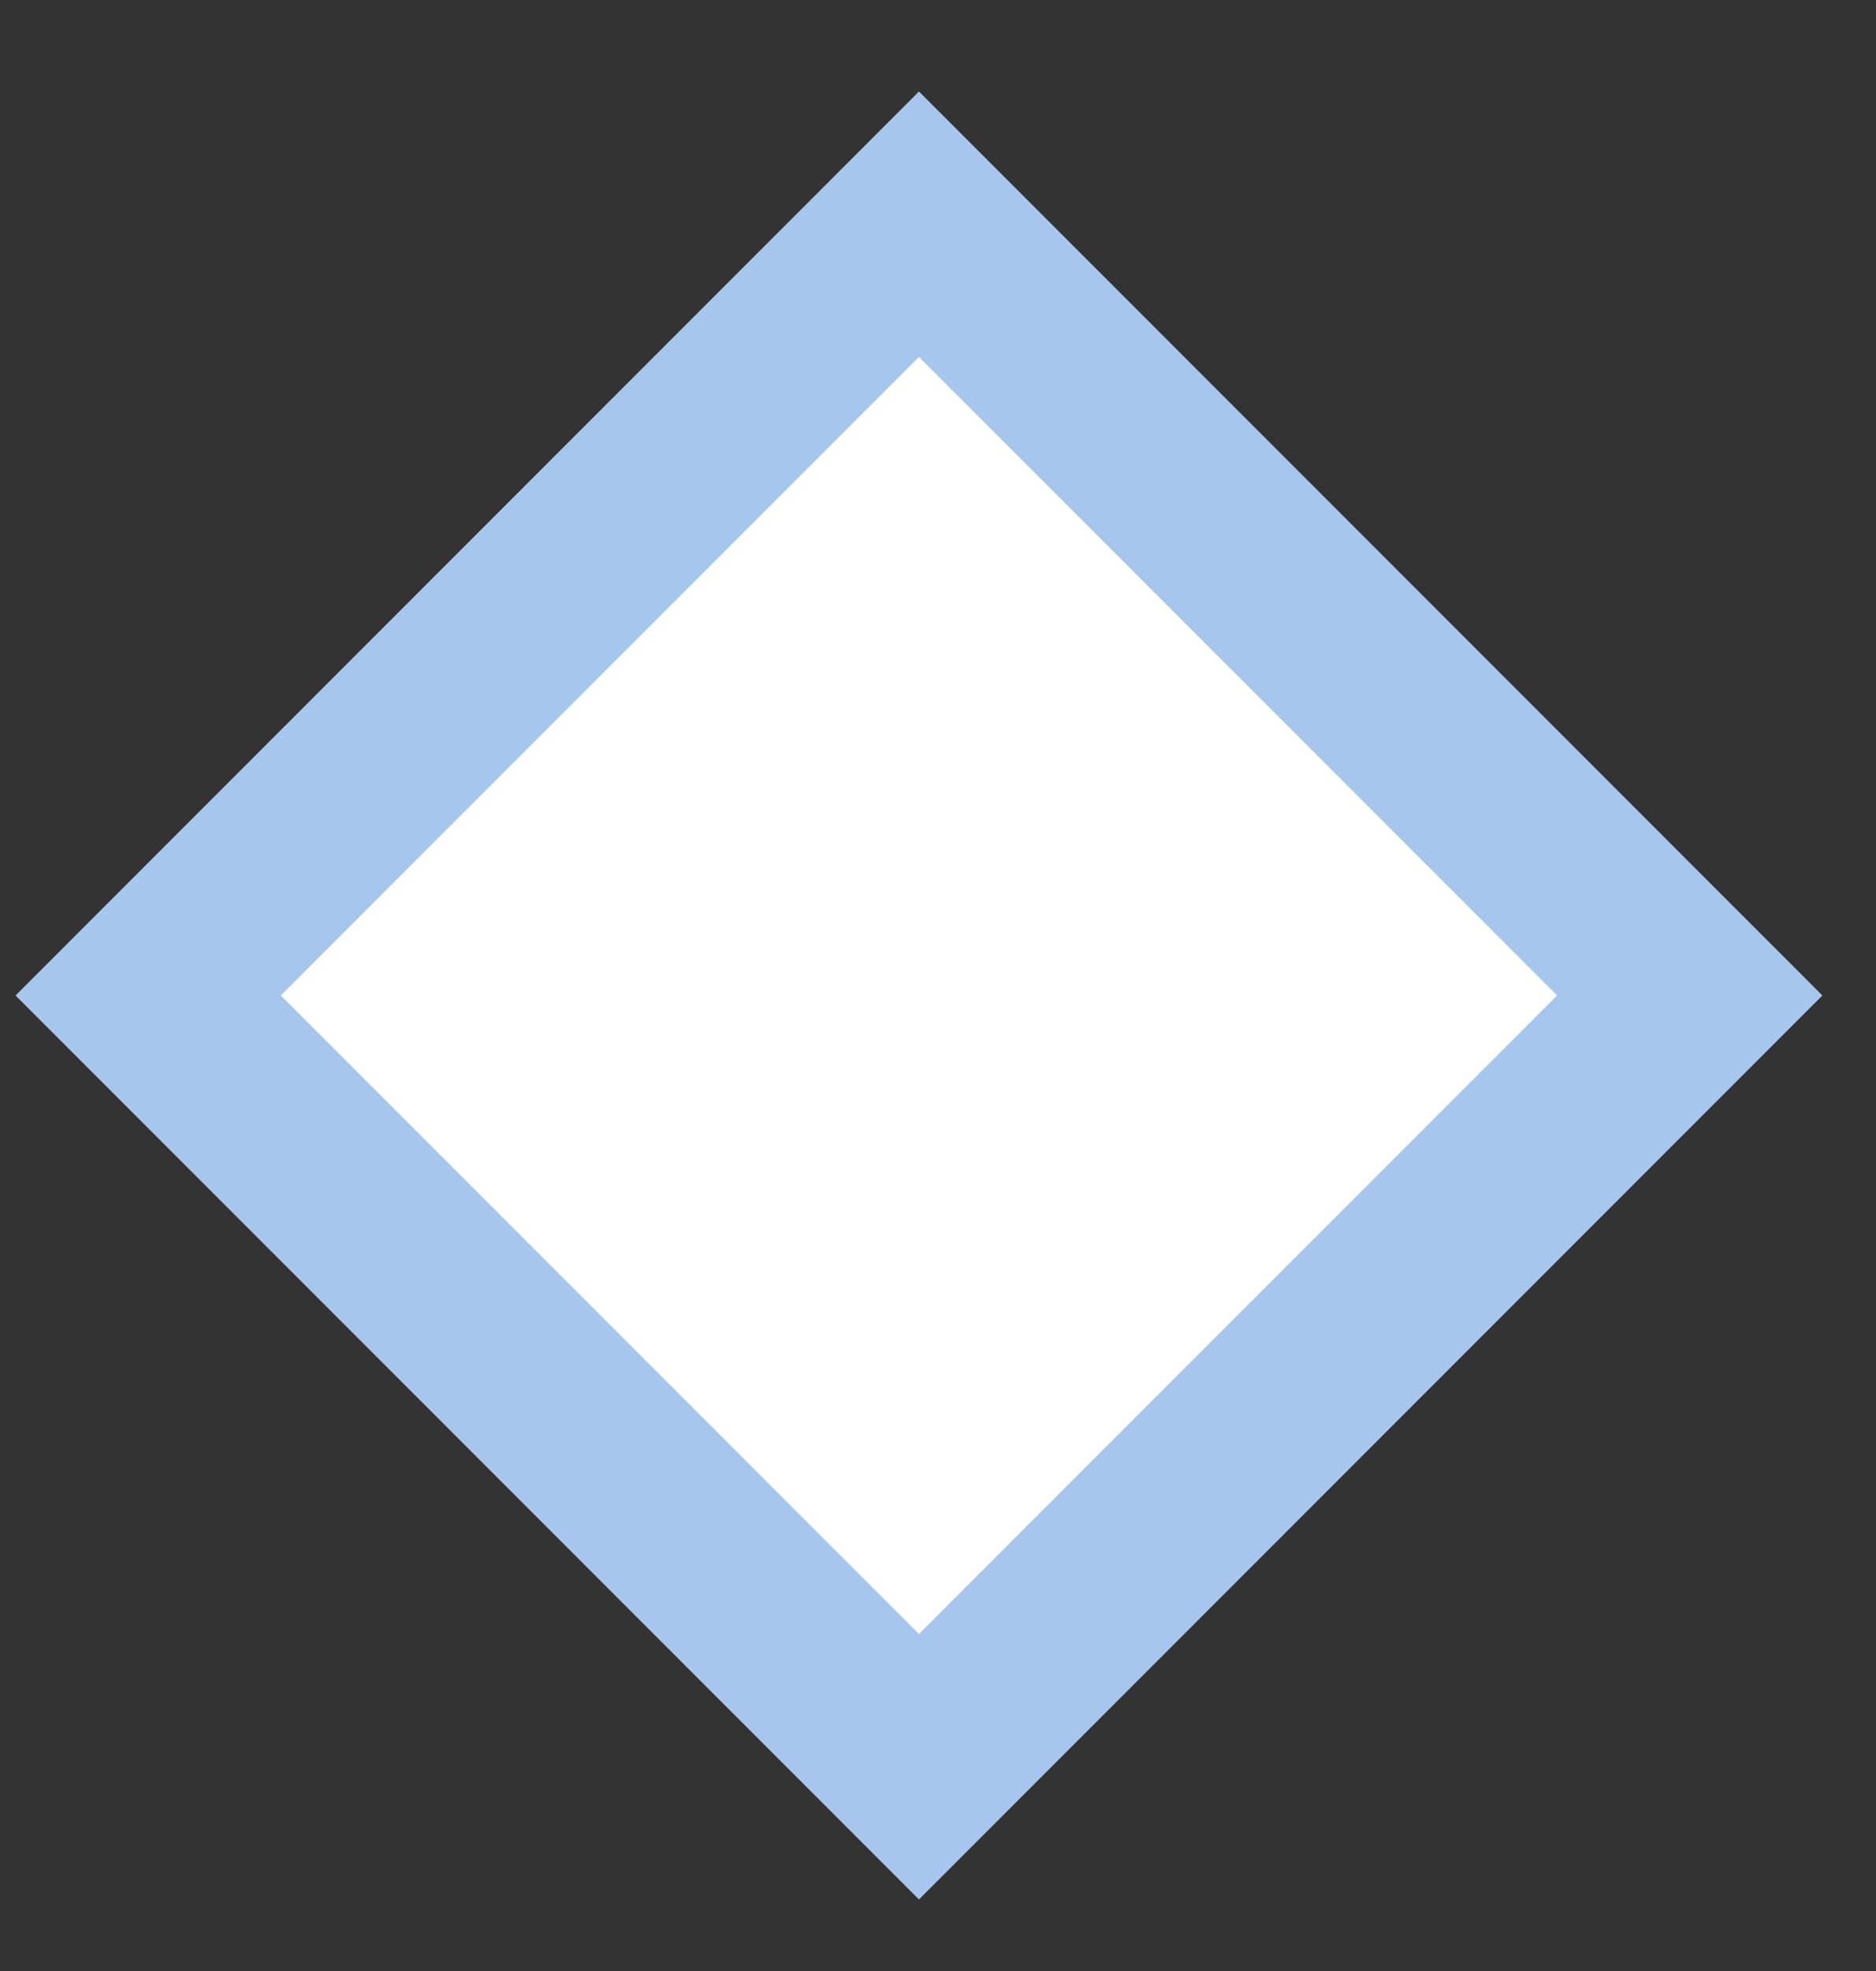 <svg width="20" height="21" viewBox="0 0 20 21" fill="none" xmlns="http://www.w3.org/2000/svg">
<rect x="0" y="0" width="20" height="21" fill="#333333" stroke="none"/>
<rect x="9.797" y="2.389" width="11.621" height="11.621" transform="rotate(45 9.797 2.389)" fill="white" stroke="#A7C6ED" stroke-width="2"/>
</svg>
